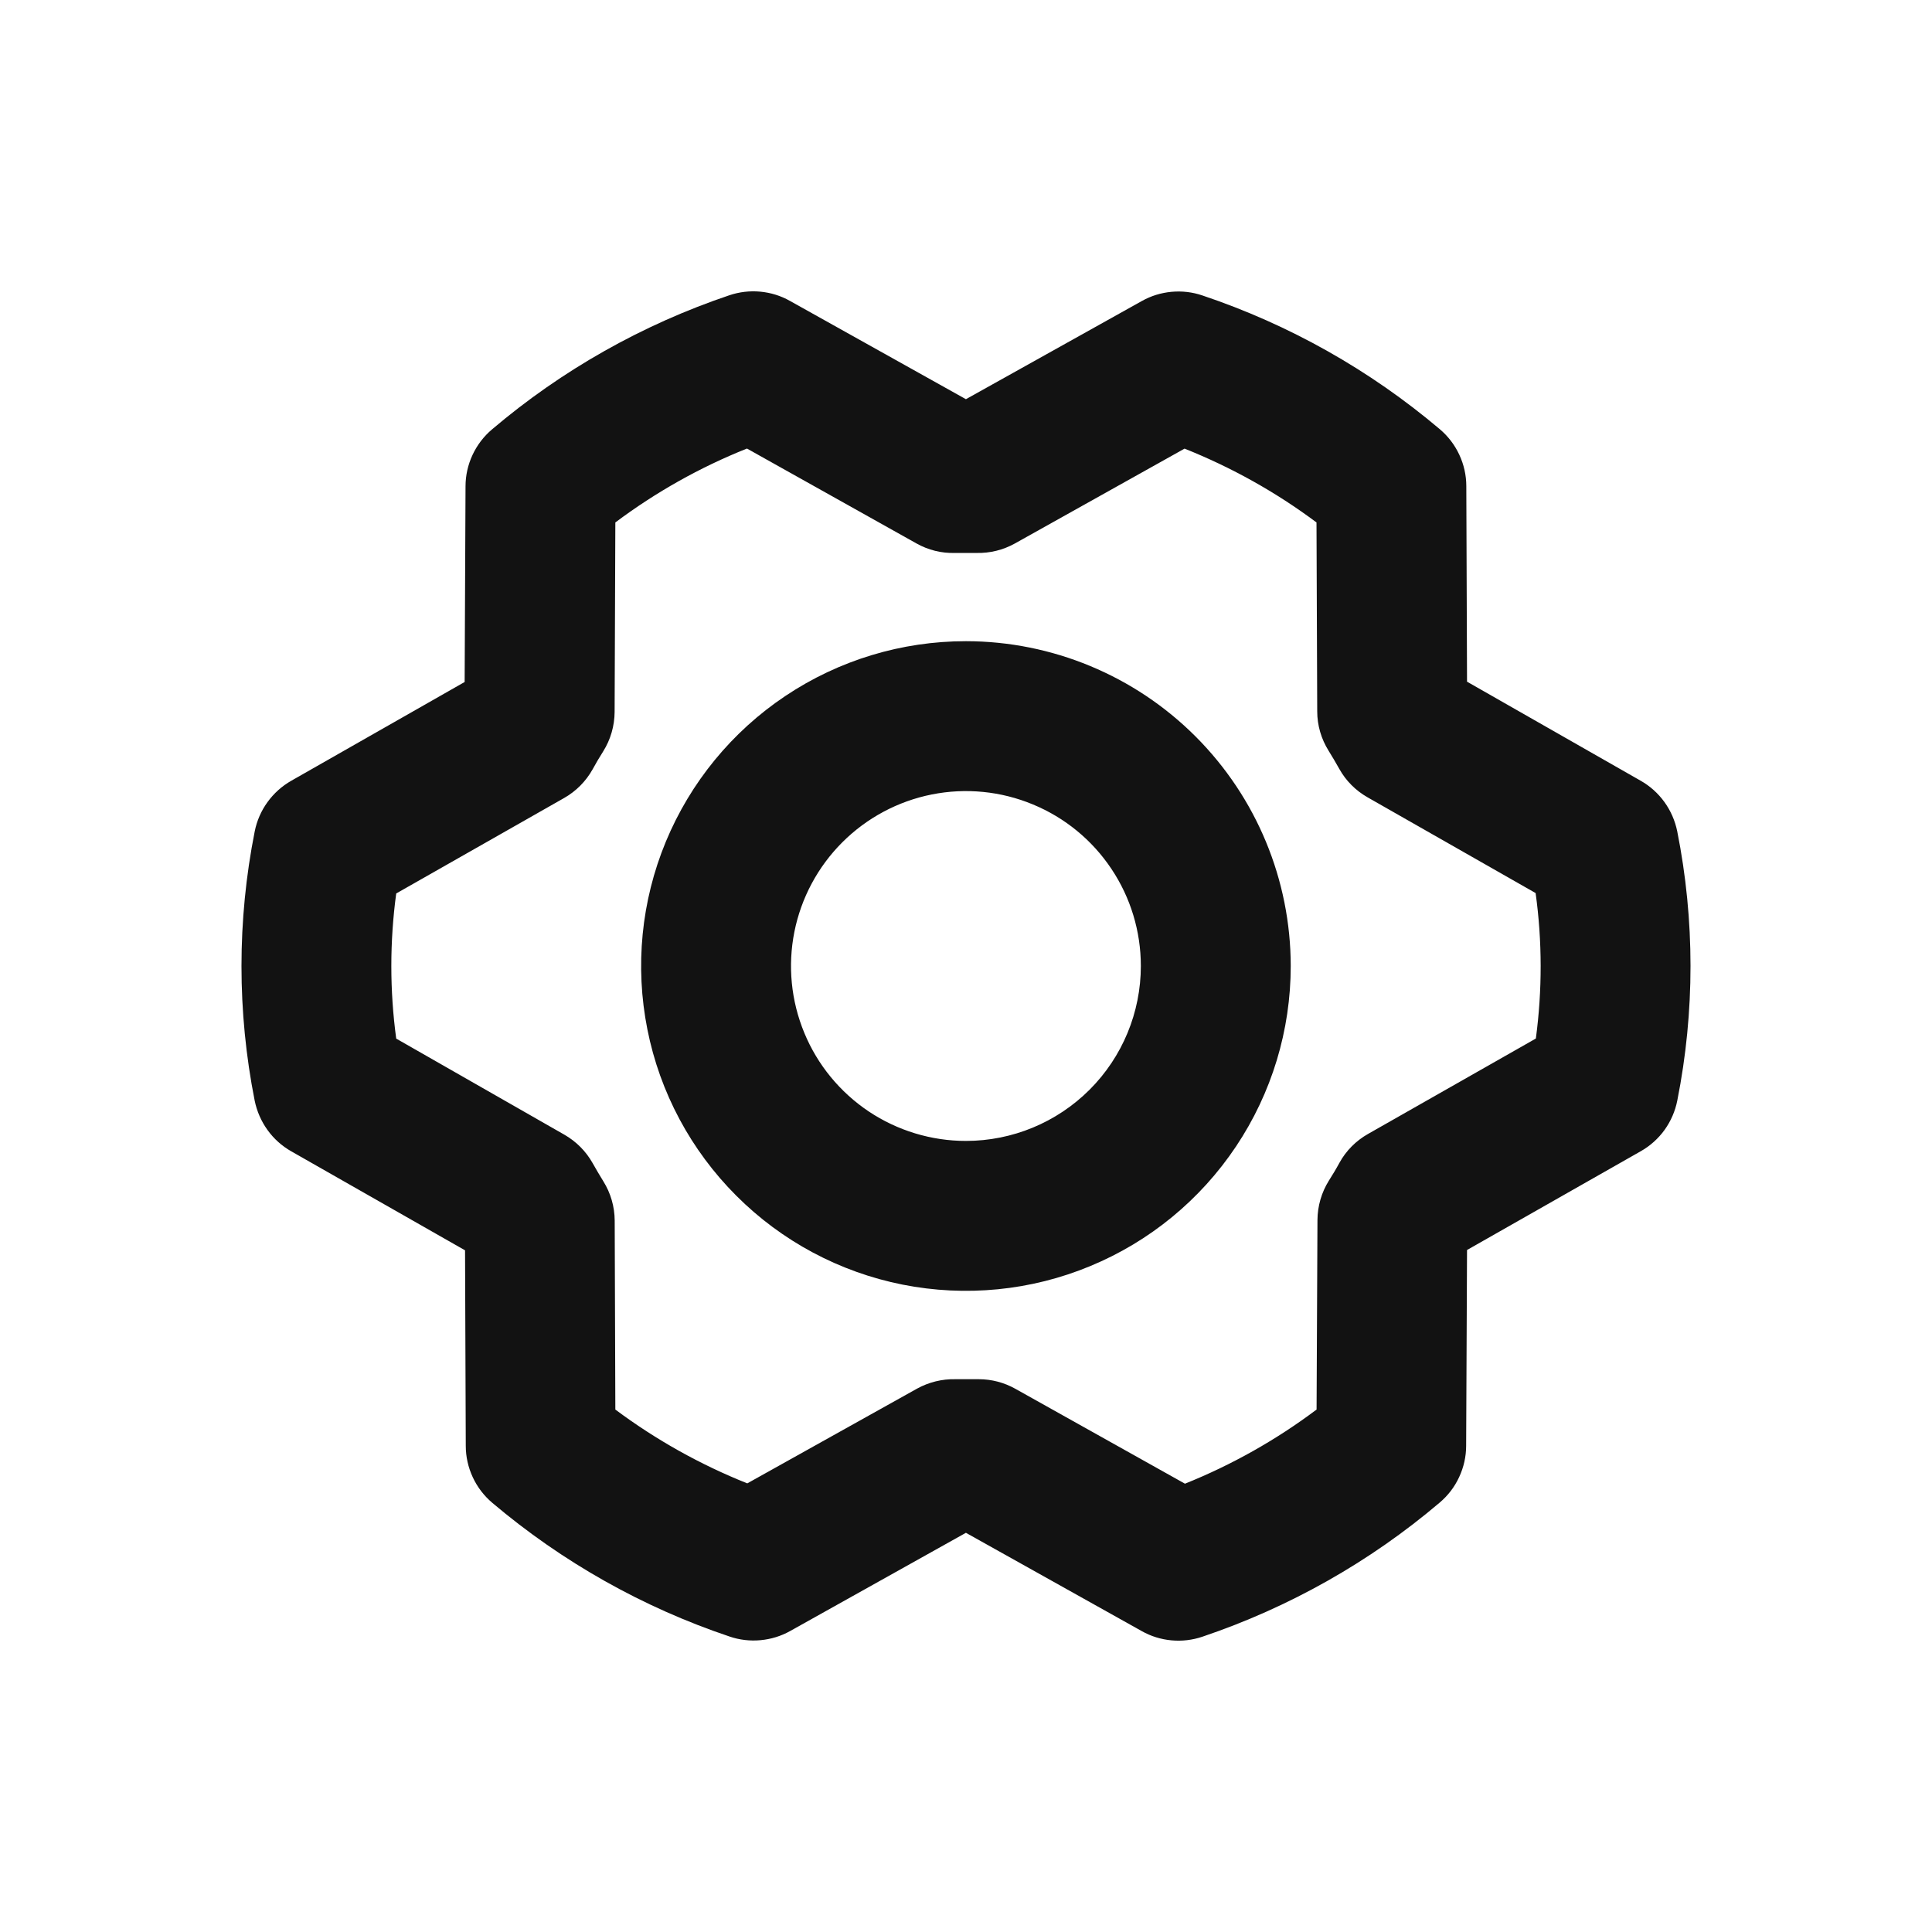 <svg width="24" height="24" viewBox="0 0 24 24" fill="none" xmlns="http://www.w3.org/2000/svg">
<path d="M11.999 7.965C11.201 7.965 10.421 8.201 9.757 8.645C9.094 9.088 8.577 9.718 8.271 10.456C7.966 11.193 7.886 12.005 8.042 12.787C8.197 13.57 8.582 14.289 9.146 14.853C9.71 15.418 10.429 15.802 11.212 15.958C11.995 16.113 12.806 16.034 13.543 15.728C14.281 15.423 14.911 14.905 15.354 14.242C15.798 13.578 16.034 12.798 16.034 12C16.033 10.93 15.608 9.905 14.851 9.148C14.095 8.392 13.069 7.966 11.999 7.965ZM11.999 14.173C11.569 14.173 11.149 14.045 10.792 13.807C10.435 13.568 10.156 13.229 9.992 12.832C9.827 12.434 9.784 11.998 9.868 11.576C9.952 11.155 10.159 10.768 10.463 10.464C10.767 10.16 11.154 9.953 11.575 9.869C11.997 9.785 12.434 9.828 12.831 9.993C13.228 10.157 13.567 10.435 13.806 10.793C14.045 11.15 14.172 11.57 14.172 12C14.172 12.576 13.943 13.129 13.536 13.536C13.128 13.944 12.575 14.173 11.999 14.173ZM20.835 10.326C20.808 10.195 20.754 10.071 20.676 9.963C20.597 9.854 20.497 9.764 20.38 9.698L18.224 8.468L18.215 6.039C18.215 5.904 18.185 5.771 18.128 5.649C18.071 5.526 17.988 5.418 17.885 5.331C17.016 4.596 16.015 4.032 14.936 3.67C14.813 3.628 14.683 3.613 14.553 3.625C14.424 3.637 14.299 3.675 14.185 3.739L11.999 4.959L9.813 3.738C9.7 3.674 9.574 3.635 9.444 3.623C9.315 3.611 9.184 3.626 9.06 3.668C7.981 4.032 6.98 4.597 6.112 5.334C6.009 5.421 5.927 5.529 5.87 5.651C5.813 5.773 5.783 5.906 5.783 6.04L5.772 8.472L3.618 9.699C3.502 9.765 3.401 9.856 3.323 9.964C3.244 10.073 3.19 10.197 3.164 10.329C2.945 11.433 2.945 12.569 3.164 13.674C3.191 13.805 3.245 13.929 3.323 14.037C3.401 14.146 3.502 14.236 3.618 14.302L5.777 15.532L5.786 17.961C5.786 18.096 5.816 18.229 5.873 18.351C5.93 18.474 6.013 18.582 6.116 18.669C6.985 19.404 7.985 19.968 9.064 20.33C9.187 20.372 9.318 20.387 9.447 20.375C9.577 20.363 9.702 20.325 9.816 20.261L11.999 19.041L14.183 20.262C14.296 20.326 14.422 20.365 14.552 20.377C14.681 20.389 14.812 20.374 14.936 20.332C16.015 19.968 17.016 19.403 17.884 18.666C17.987 18.579 18.07 18.471 18.126 18.349C18.183 18.227 18.213 18.094 18.213 17.96L18.224 15.528L20.382 14.301C20.499 14.235 20.6 14.144 20.678 14.036C20.756 13.927 20.81 13.803 20.836 13.671C21.055 12.567 21.055 11.43 20.835 10.326ZM19.079 12.901L16.993 14.087C16.845 14.171 16.722 14.294 16.64 14.443C16.598 14.521 16.554 14.593 16.508 14.666C16.416 14.813 16.367 14.983 16.366 15.156L16.355 17.51C15.853 17.887 15.303 18.197 14.72 18.431L12.613 17.252C12.474 17.174 12.318 17.133 12.158 17.133H12.136C12.047 17.133 11.957 17.133 11.869 17.133C11.702 17.129 11.538 17.17 11.392 17.25L9.283 18.427C8.699 18.194 8.148 17.886 7.644 17.51L7.636 15.163C7.635 14.989 7.586 14.82 7.494 14.673C7.449 14.6 7.404 14.524 7.362 14.449C7.279 14.301 7.157 14.179 7.01 14.095L4.922 12.902C4.841 12.304 4.841 11.697 4.922 11.099L7.008 9.913C7.156 9.829 7.278 9.706 7.361 9.558C7.403 9.48 7.447 9.407 7.493 9.334C7.585 9.187 7.634 9.017 7.635 8.844L7.644 6.49C8.146 6.114 8.695 5.805 9.279 5.572L11.385 6.751C11.531 6.833 11.696 6.874 11.863 6.869C11.951 6.869 12.041 6.869 12.13 6.869C12.296 6.873 12.46 6.833 12.606 6.752L14.715 5.573C15.299 5.806 15.851 6.114 16.354 6.49L16.363 8.837C16.363 9.011 16.413 9.18 16.505 9.327C16.55 9.4 16.595 9.476 16.637 9.551C16.719 9.699 16.841 9.821 16.989 9.905L19.076 11.094C19.159 11.694 19.159 12.301 19.079 12.901Z" fill="#121212"/>
</svg>
